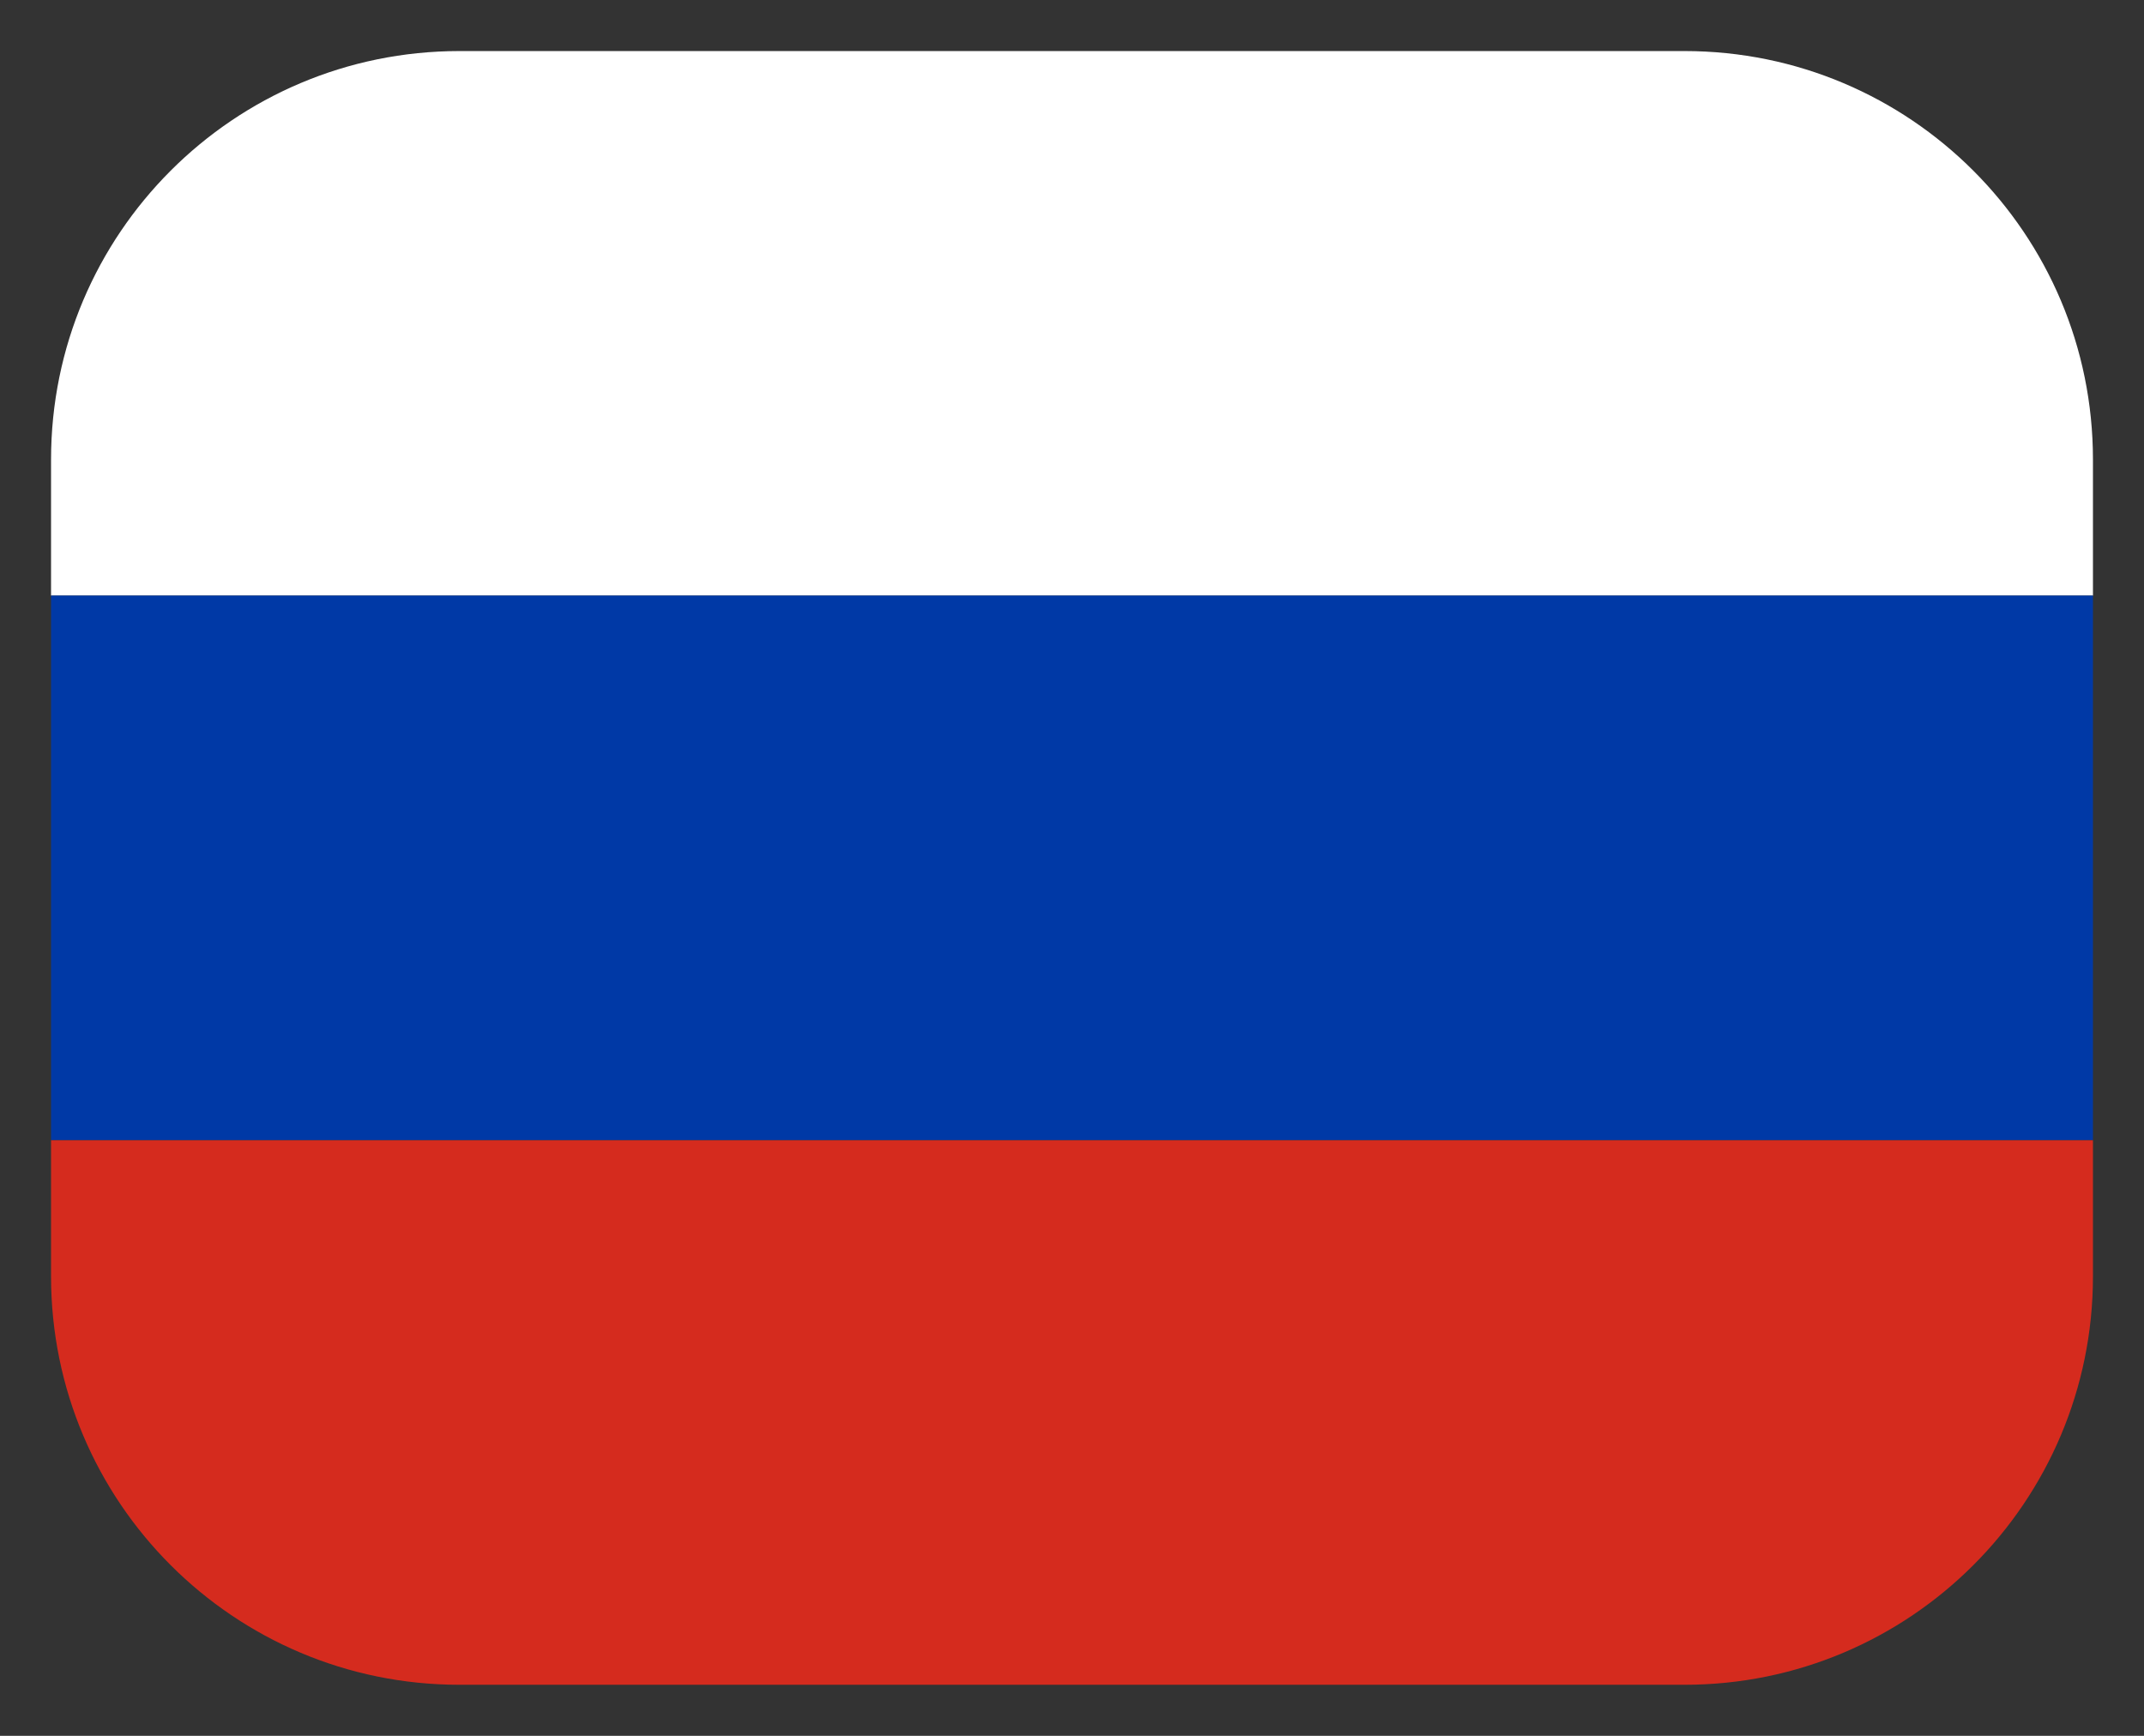 <svg width="21" height="17" viewBox="0 0 21 17" fill="none" xmlns="http://www.w3.org/2000/svg">
<rect x="0" y="0" width="21" height="17" fill="#333333" stroke="none"/>
<path d="M0.5 4.5C0.5 2.291 2.291 0.5 4.5 0.5H16.5C18.709 0.5 20.5 2.291 20.5 4.5V5.833H0.5V4.5Z" fill="white"/>
<rect x="0.5" y="5.833" width="20" height="5.333" fill="#0039A6"/>
<path d="M0.5 11.167H20.5V12.5C20.5 14.709 18.709 16.5 16.5 16.5H4.5C2.291 16.5 0.5 14.709 0.5 12.5V11.167Z" fill="#D52B1E"/>
</svg>
